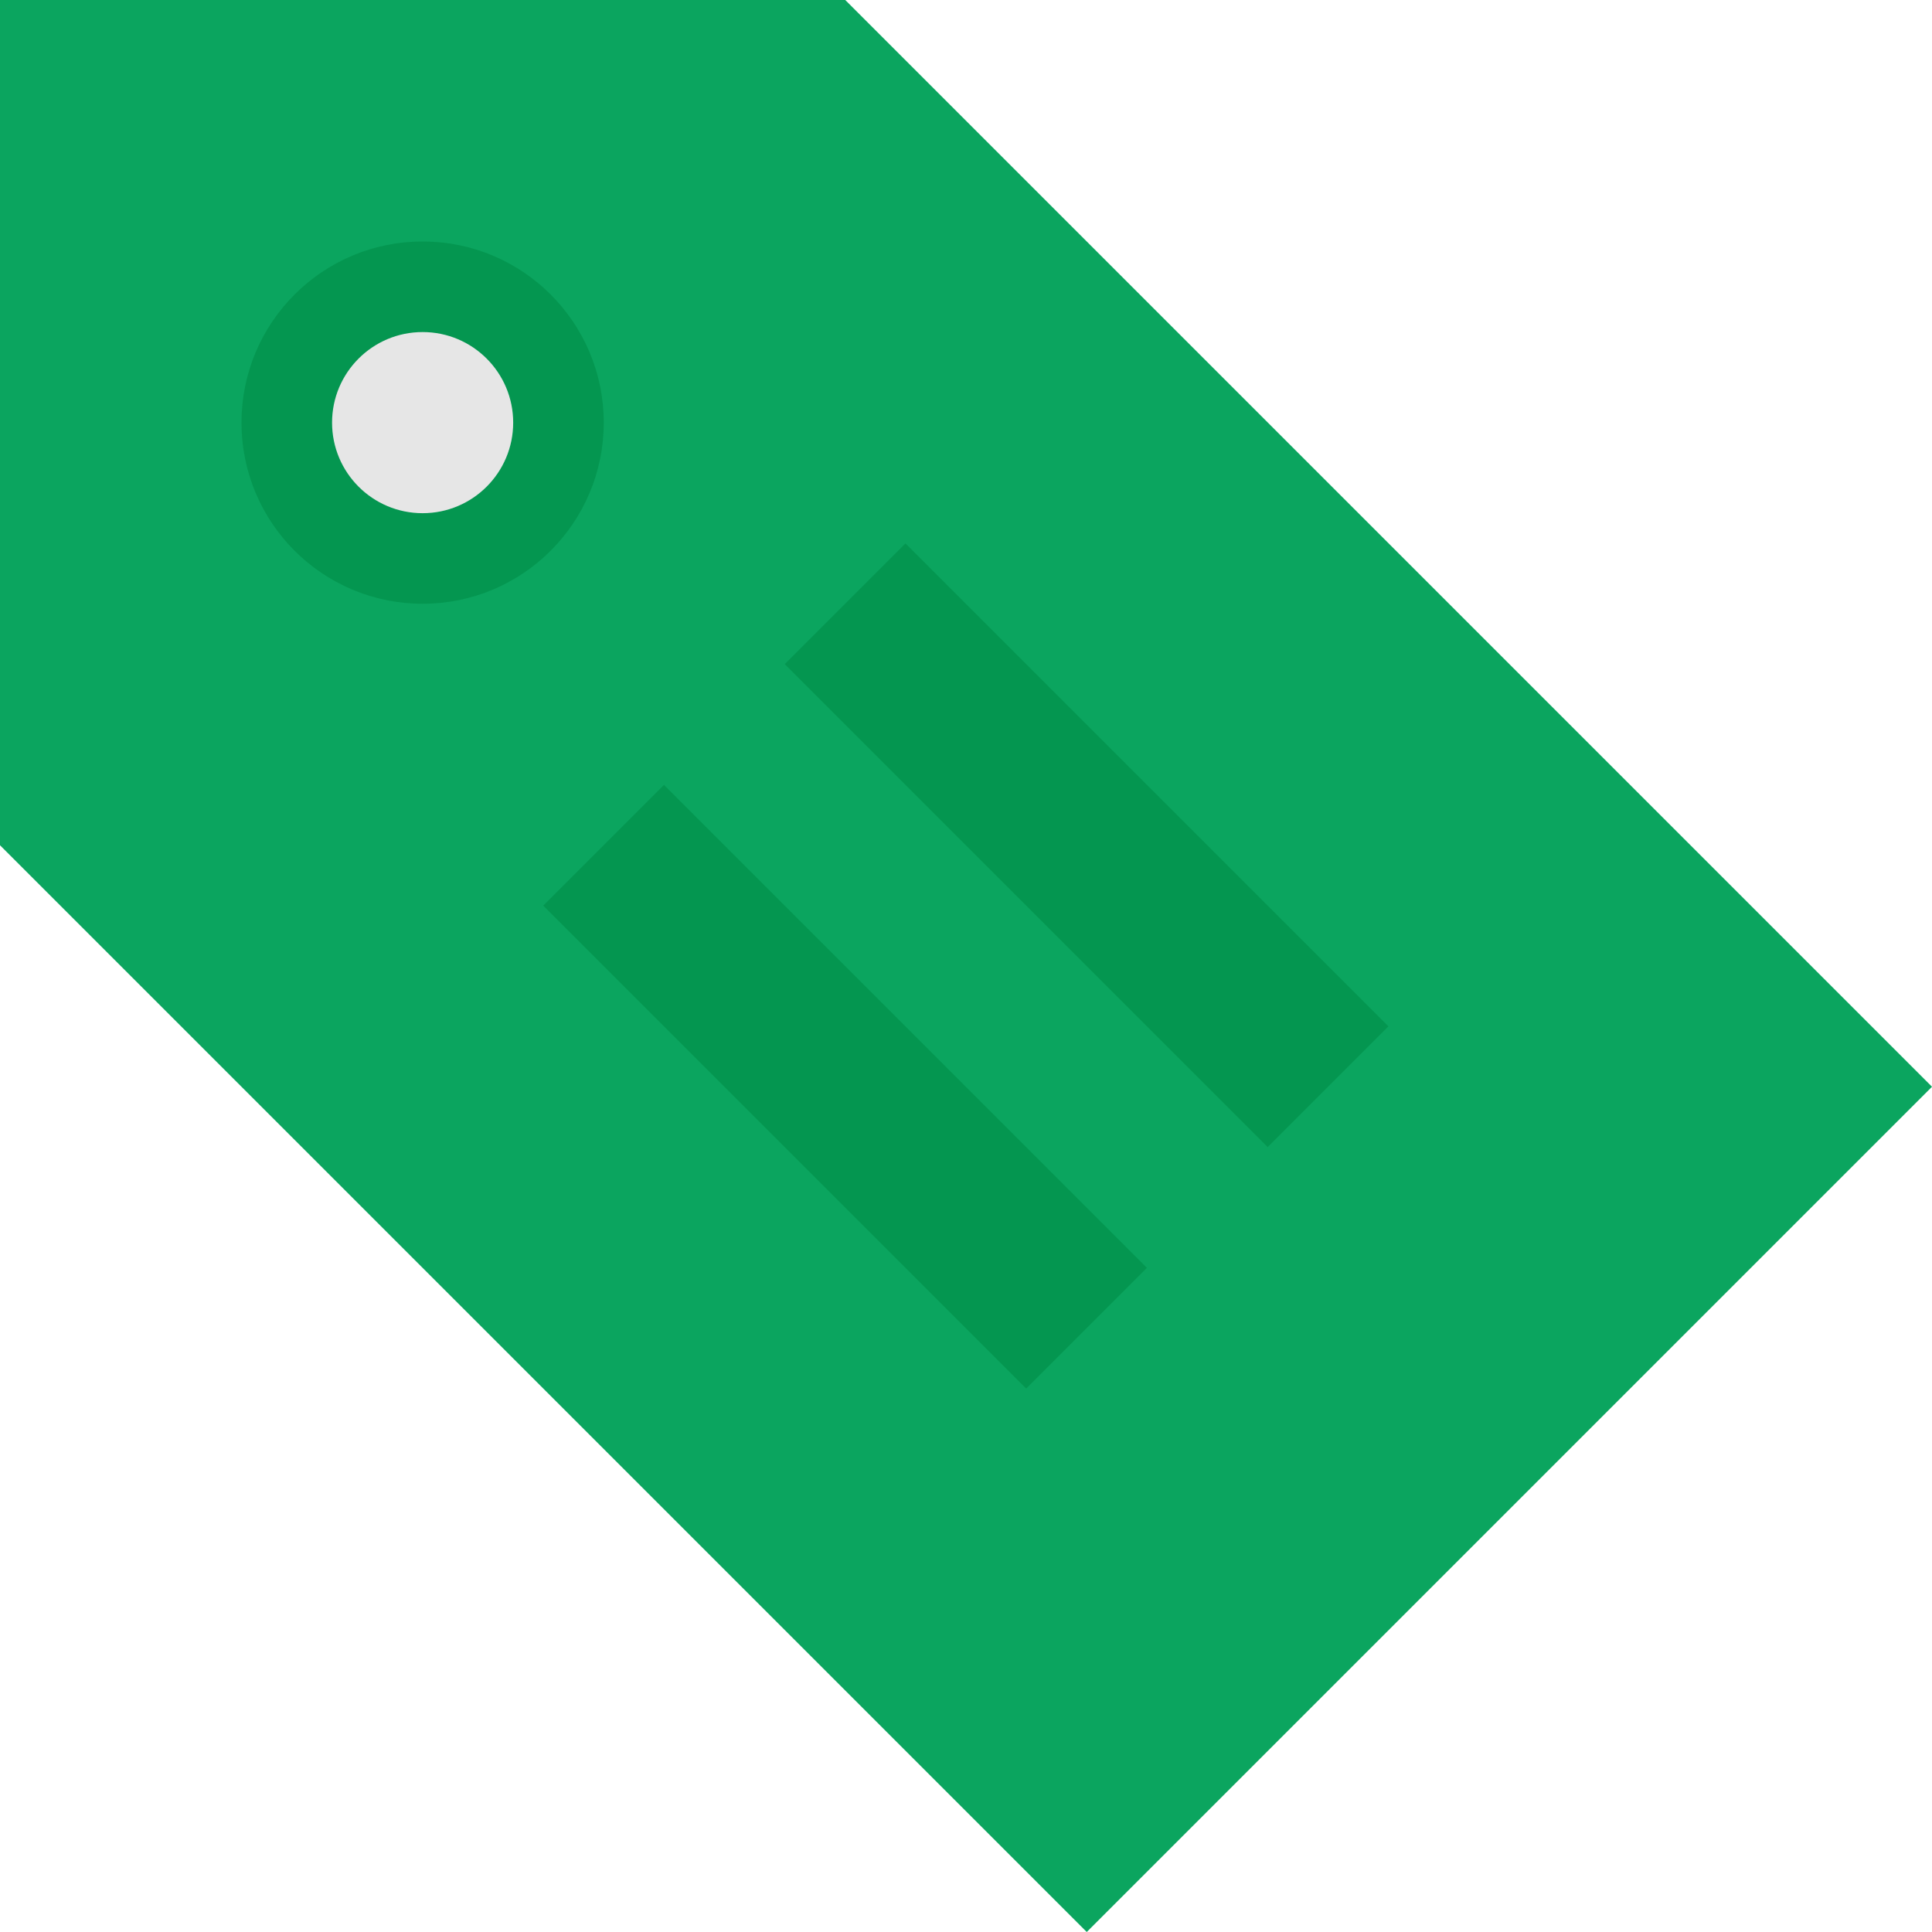 <?xml version="1.0" ?><!DOCTYPE svg  PUBLIC '-//W3C//DTD SVG 1.0//EN'  'http://www.w3.org/TR/2001/REC-SVG-20010904/DTD/svg10.dtd'><svg enable-background="new 0 0 32 32" height="32" overflow="visible" viewBox="0 0 32 32" width="32" xml:space="preserve" xmlns="http://www.w3.org/2000/svg" xmlns:xlink="http://www.w3.org/1999/xlink"><g><g id="Tag_2_"><g id="Tag"><polygon fill="#0BA55F" id="BG" points="0,14 0,0 14,0 32,18 18,32 "/><circle cx="7" cy="7" fill="#049650" id="Circle_x5F_Outline" r="3"/><rect fill="#049650" height="11.314" id="Info" transform="matrix(0.707 -0.707 0.707 0.707 -4.627 16.828)" width="2.828" x="16.586" y="8.343"/><rect fill="#049650" height="11.314" id="Info_1_" transform="matrix(0.707 -0.707 0.707 0.707 -8.627 15.172)" width="2.828" x="12.586" y="12.343"/><circle cx="7" cy="7" fill="#E6E6E6" id="Circle" r="1.5"/></g></g></g></svg>